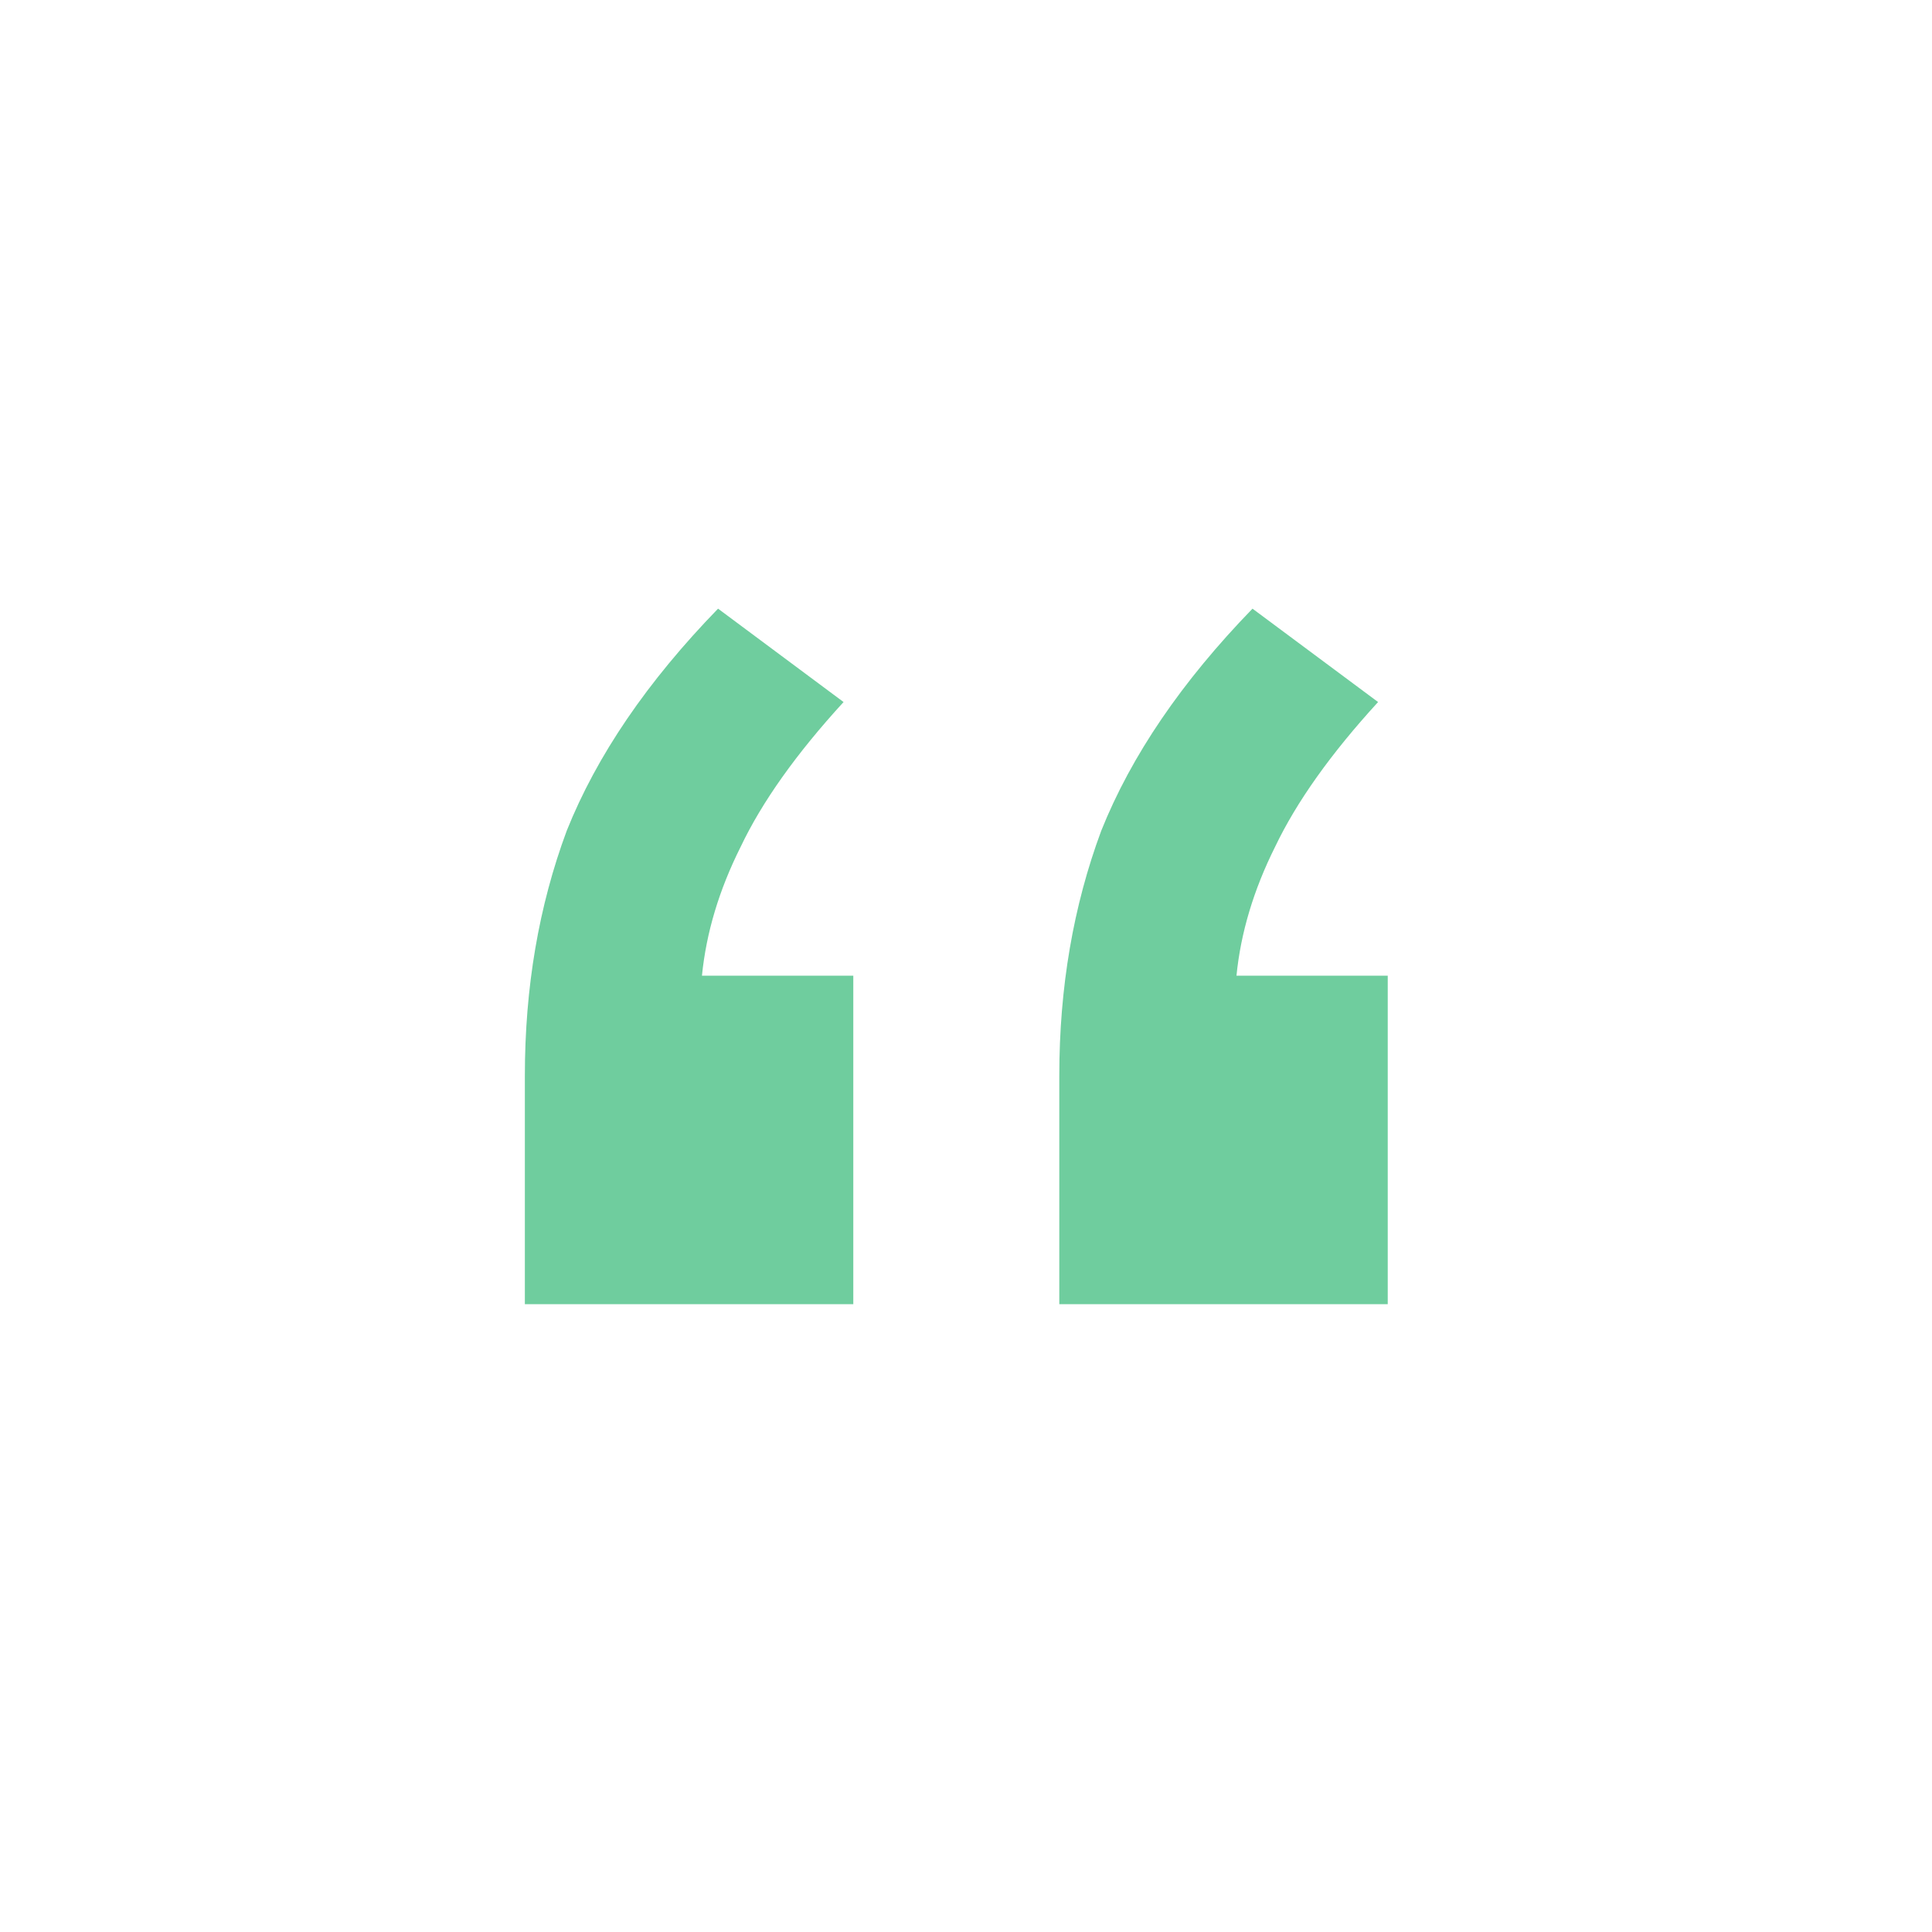 <svg width="24" height="24" viewBox="0 0 24 24" fill="none" xmlns="http://www.w3.org/2000/svg">
<path d="M6.52 16.201V13.361C6.52 12.267 6.693 11.254 7.04 10.32C7.413 9.387 8.04 8.467 8.92 7.561L10.479 8.721C9.893 9.361 9.466 9.961 9.2 10.521C8.933 11.054 8.773 11.587 8.72 12.12H10.6V16.201H6.52ZM13.159 16.201V13.361C13.159 12.267 13.333 11.254 13.68 10.32C14.053 9.387 14.68 8.467 15.559 7.561L17.119 8.721C16.533 9.361 16.106 9.961 15.839 10.521C15.573 11.054 15.413 11.587 15.36 12.12H17.239V16.201H13.159Z" fill="#6FCD9E"/>
</svg>
